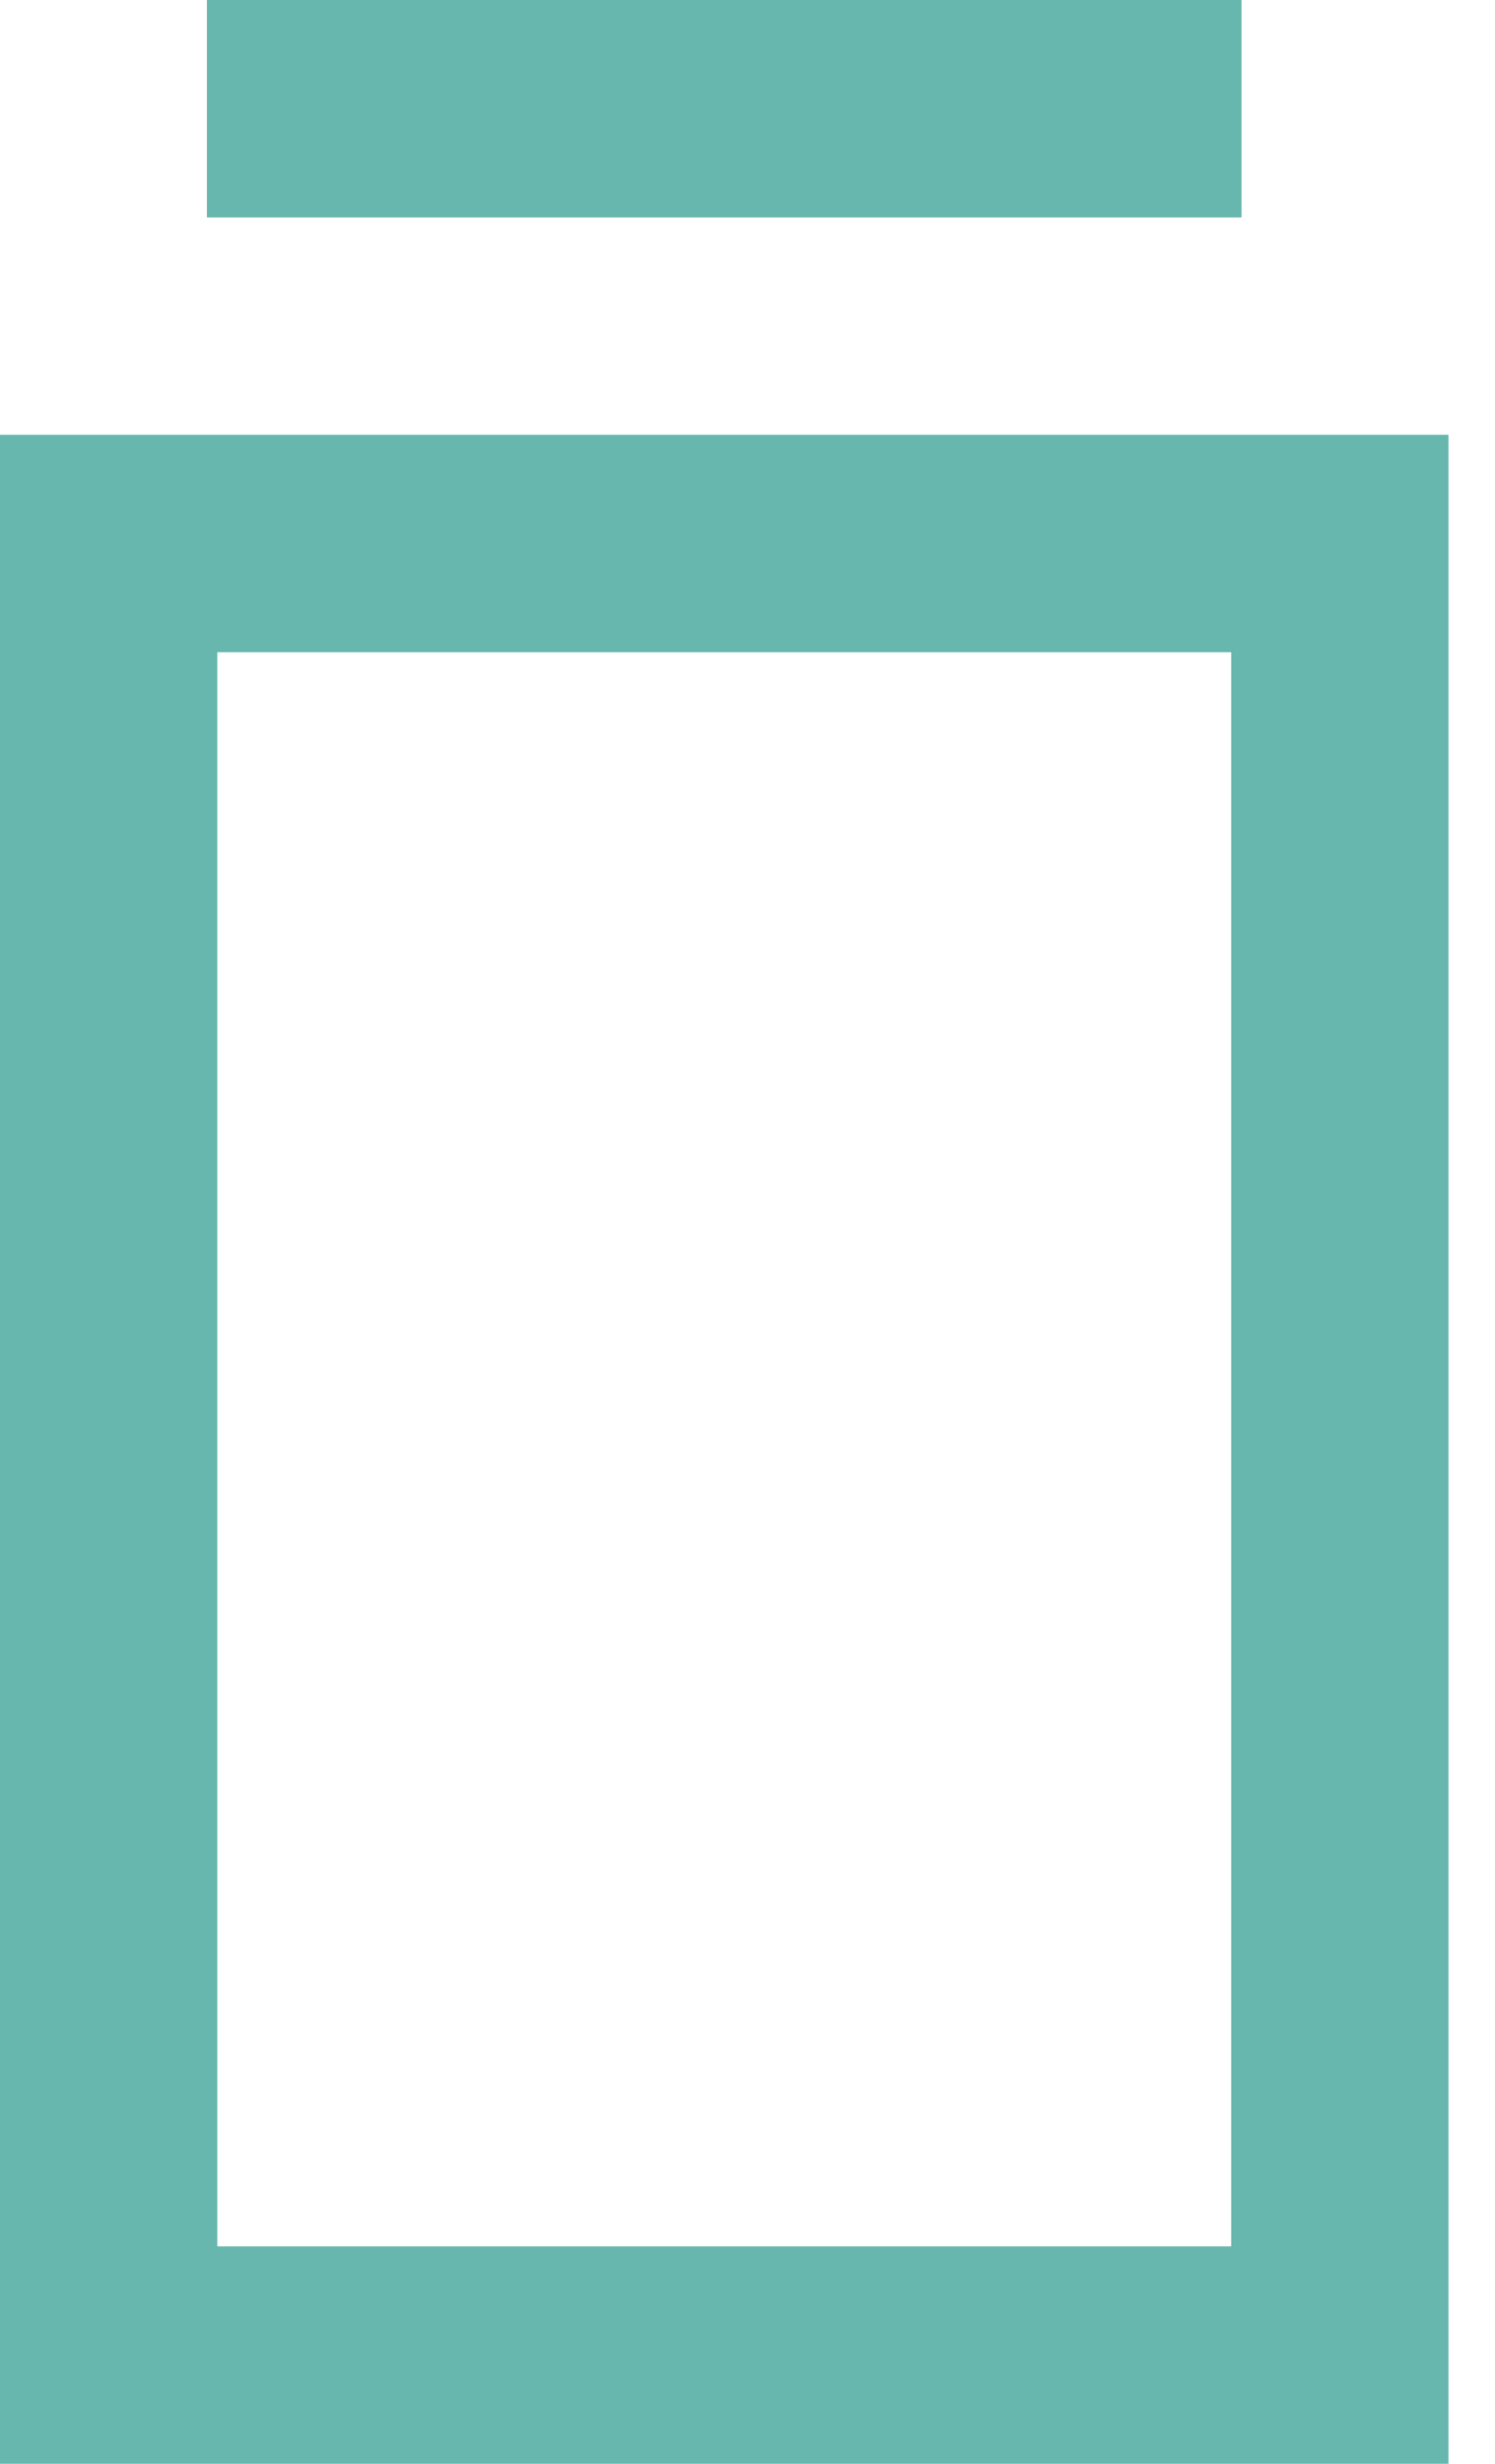 <svg preserveAspectRatio="none" width="100%" height="100%" overflow="visible" style="display: block;" viewBox="0 0 17 28" fill="none" xmlns="http://www.w3.org/2000/svg">
<path id="Vector" fill-rule="evenodd" clip-rule="evenodd" d="M14.118 0H2.353V2.471H14.118V0ZM2.471 7.412H14V25.529H2.471V7.412ZM0 28V4.941H16.471V28H0Z" fill="#67B7AE"/>
</svg>
